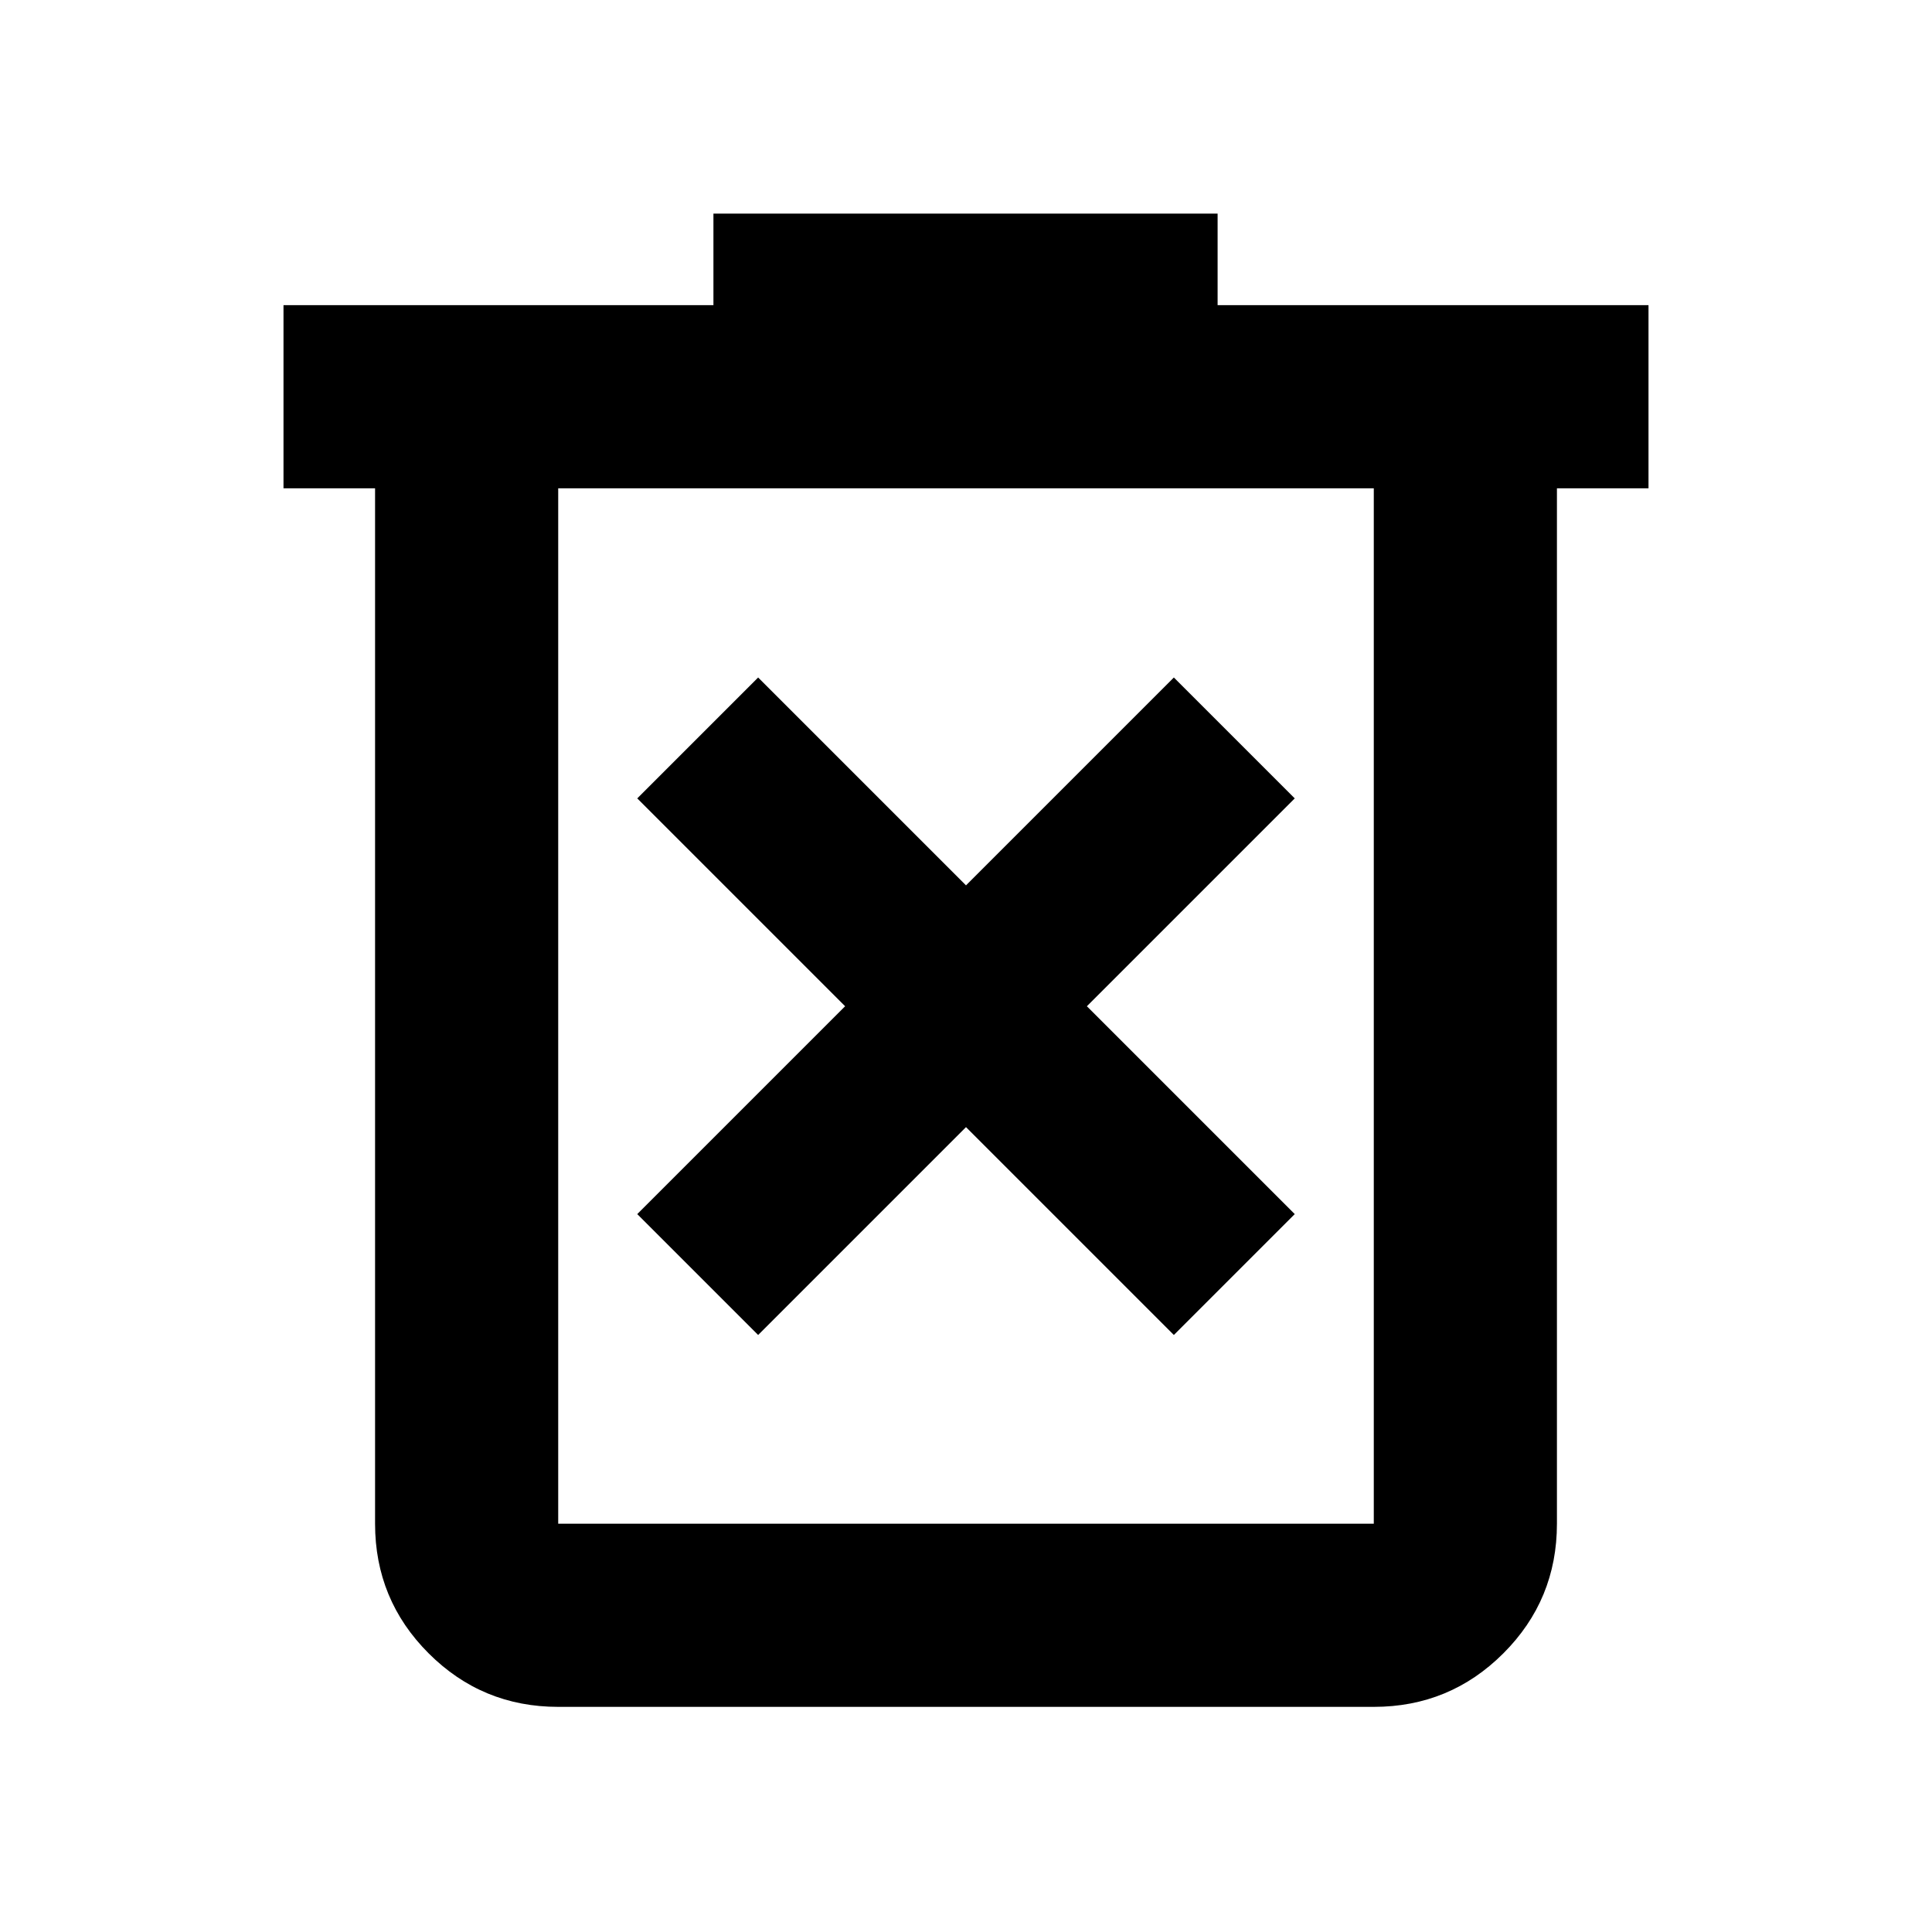 <svg xmlns="http://www.w3.org/2000/svg" height="24" viewBox="0 -960 960 960" width="24"><path d="M376.717-296.652 480-399.935l103.283 103.283 60.065-60.065L540.065-460l103.283-103.283-60.065-60.065L480-520.065 376.717-623.348l-60.065 60.065L419.935-460 316.652-356.717l60.065 60.065ZM277.37-111.869q-37.783 0-64.392-26.609-26.609-26.609-26.609-64.392v-514.5h-45.5v-91H354.5v-45.5h250.522v45.5h214.109v91h-45.5v514.5q0 37.783-26.609 64.392-26.609 26.609-64.392 26.609H277.37ZM682.63-717.37H277.37v514.5h405.26v-514.5Zm-405.26 0v514.5-514.5Z"/></svg>